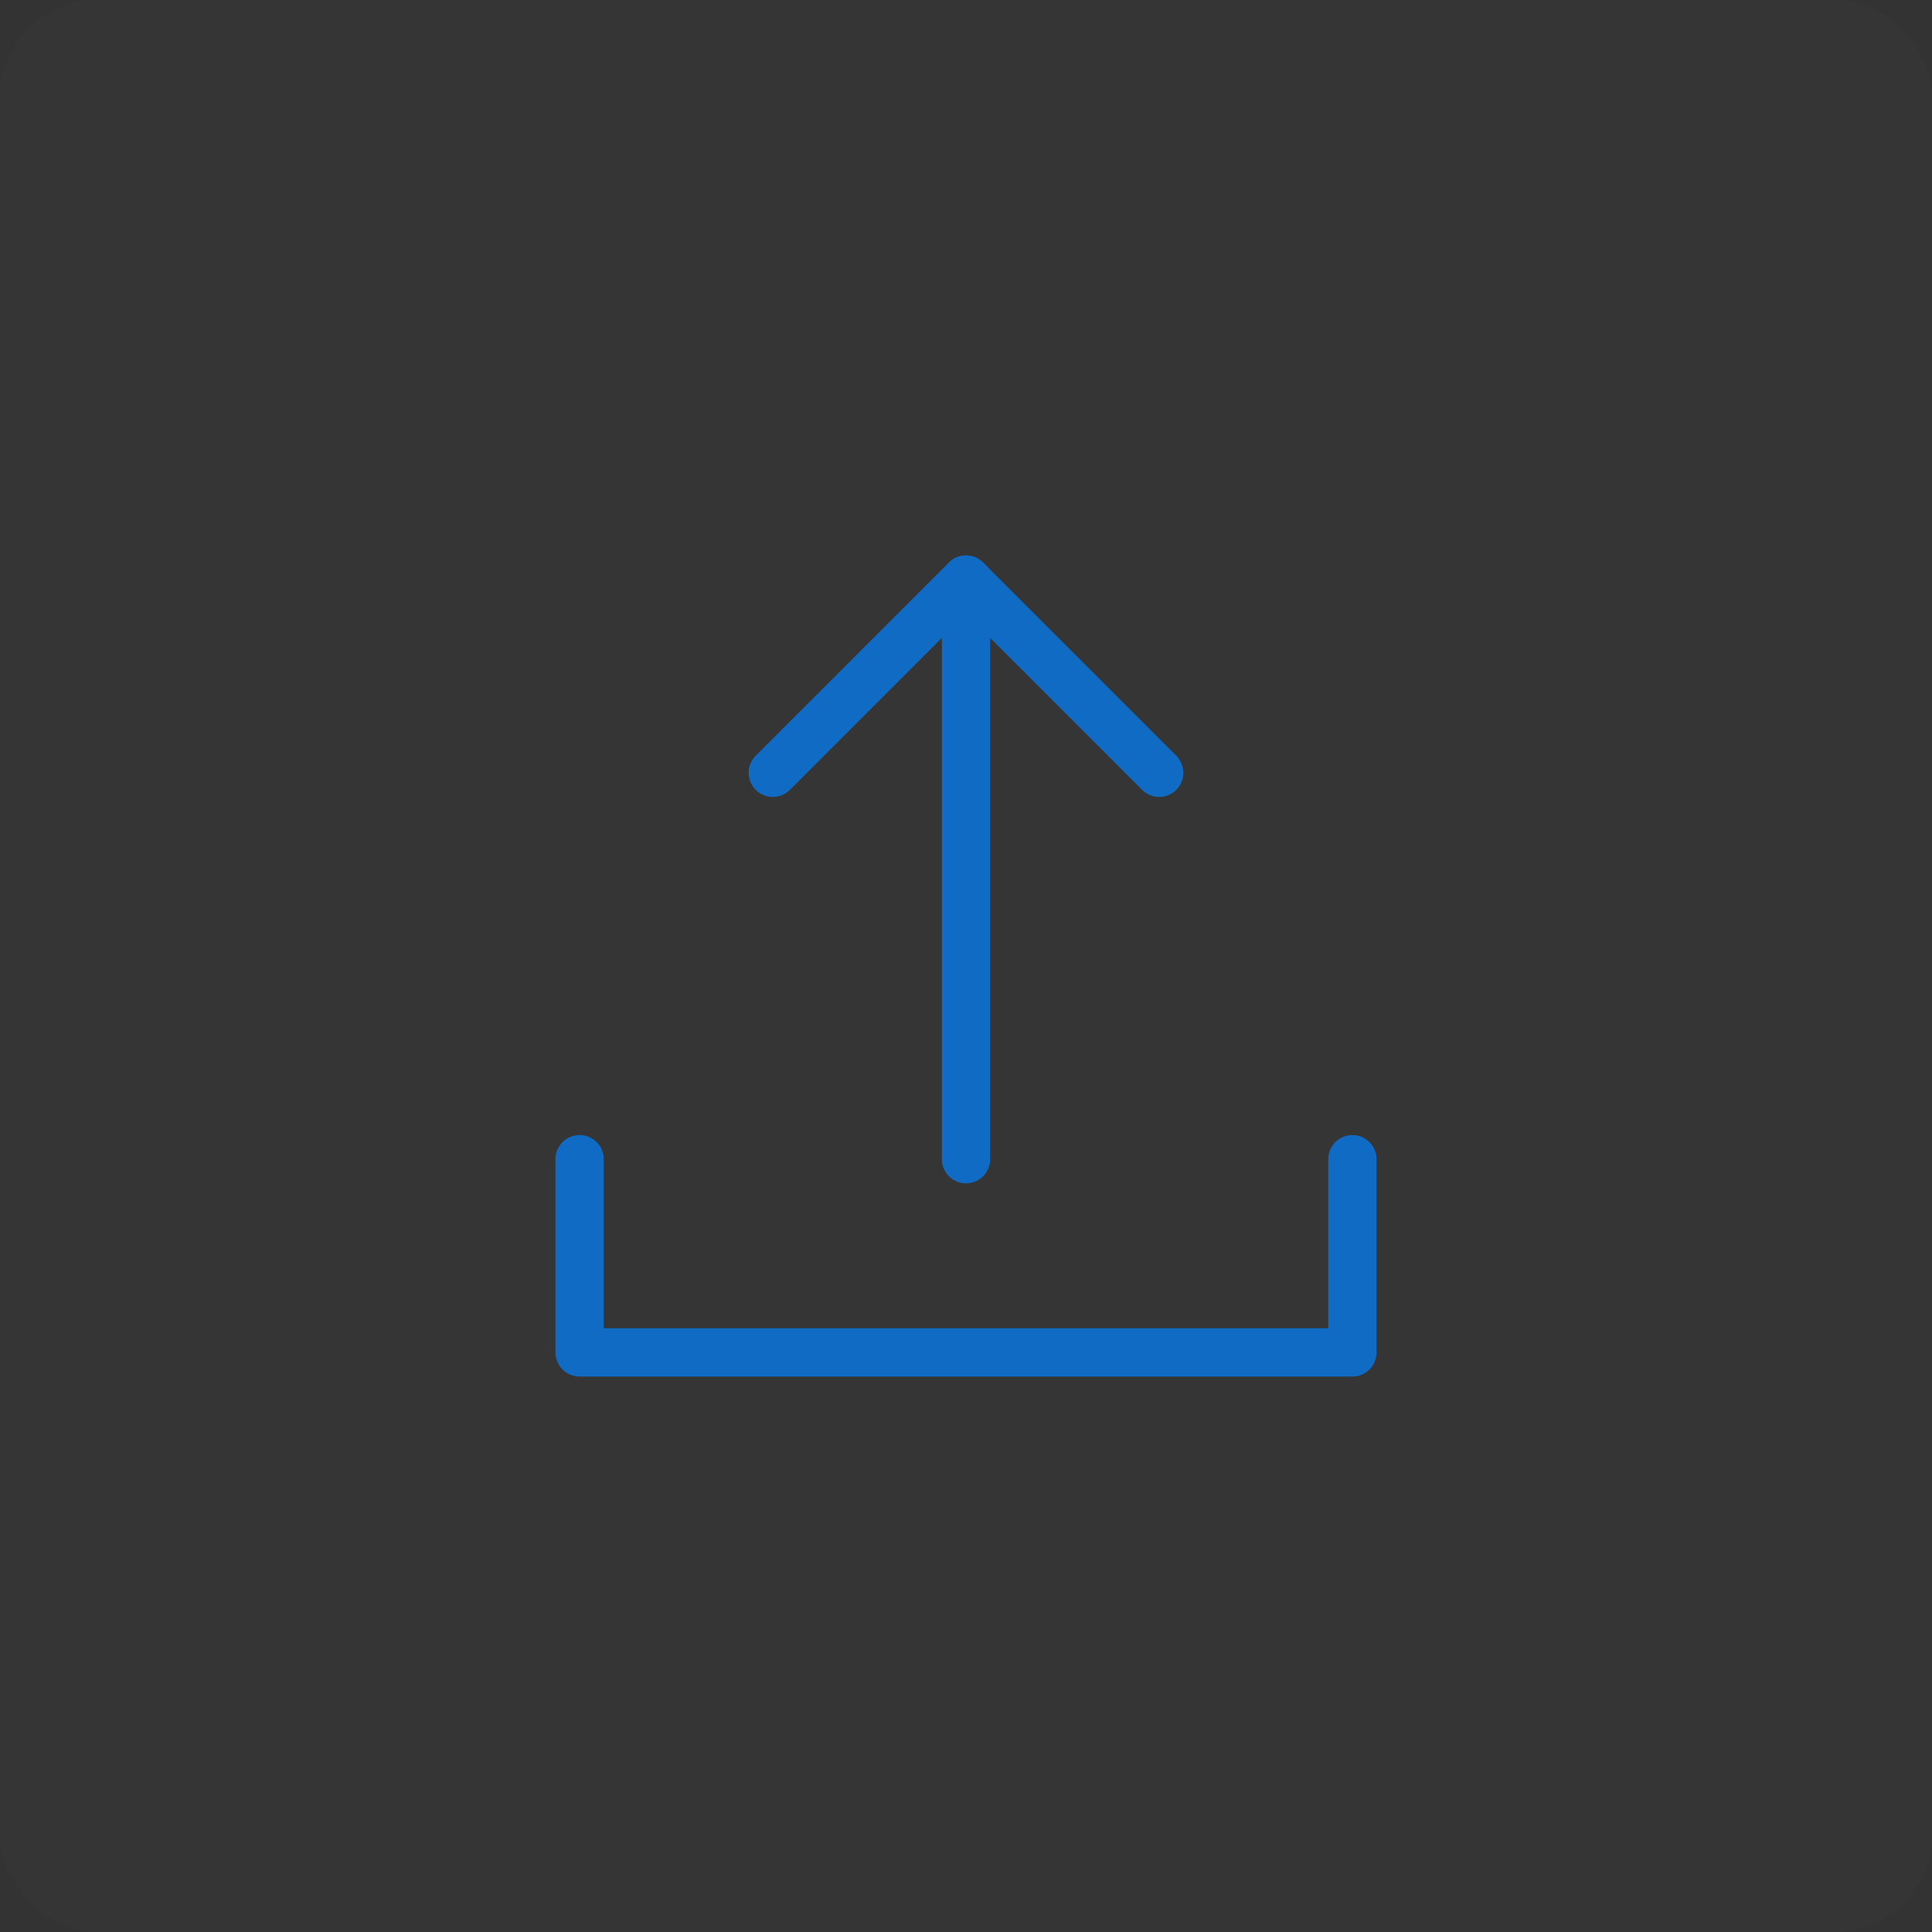 <?xml version="1.0" encoding="UTF-8"?>
<svg width="40px" height="40px" viewBox="0 0 40 40" version="1.1" xmlns="http://www.w3.org/2000/svg" xmlns:xlink="http://www.w3.org/1999/xlink">
    <rect x="0" y="0" width="40" height="40" fill="#333333" stroke="none"/>
    <!-- Generator: Sketch 60.1 (88133) - https://sketch.com -->
    <title>upload-pressed</title>
    <desc>Created with Sketch.</desc>
    <g id="页面-4" stroke="none" stroke-width="1" fill="none" fill-rule="evenodd">
        <g id="Whiteboard-Guidelines" transform="translate(-736, -295)">
            <g id="upload-pressed" transform="translate(736, 295)">
                <rect id="矩形备份-18" fill="#FFFFFF" opacity="0.01" x="0" y="0" width="40" height="40" rx="2"></rect>
                <polyline id="路径-11备份-5" stroke="#106BC5" stroke-linecap="round" stroke-linejoin="round" transform="translate(20, 14) rotate(-270) translate(-20, -14) " points="22 18 20 16 18 14 20 12 22 10"></polyline>
                <polyline id="Stroke-11备份-3" stroke="#106BC5" stroke-linecap="round" stroke-linejoin="round" points="28 24 28 28 12 28 12 24"></polyline>
                <line x1="20" y1="24" x2="20" y2="12" id="Stroke-3备份-3" stroke="#106BC5" stroke-linecap="round" stroke-linejoin="round"></line>
            </g>
        </g>
    </g>
</svg>